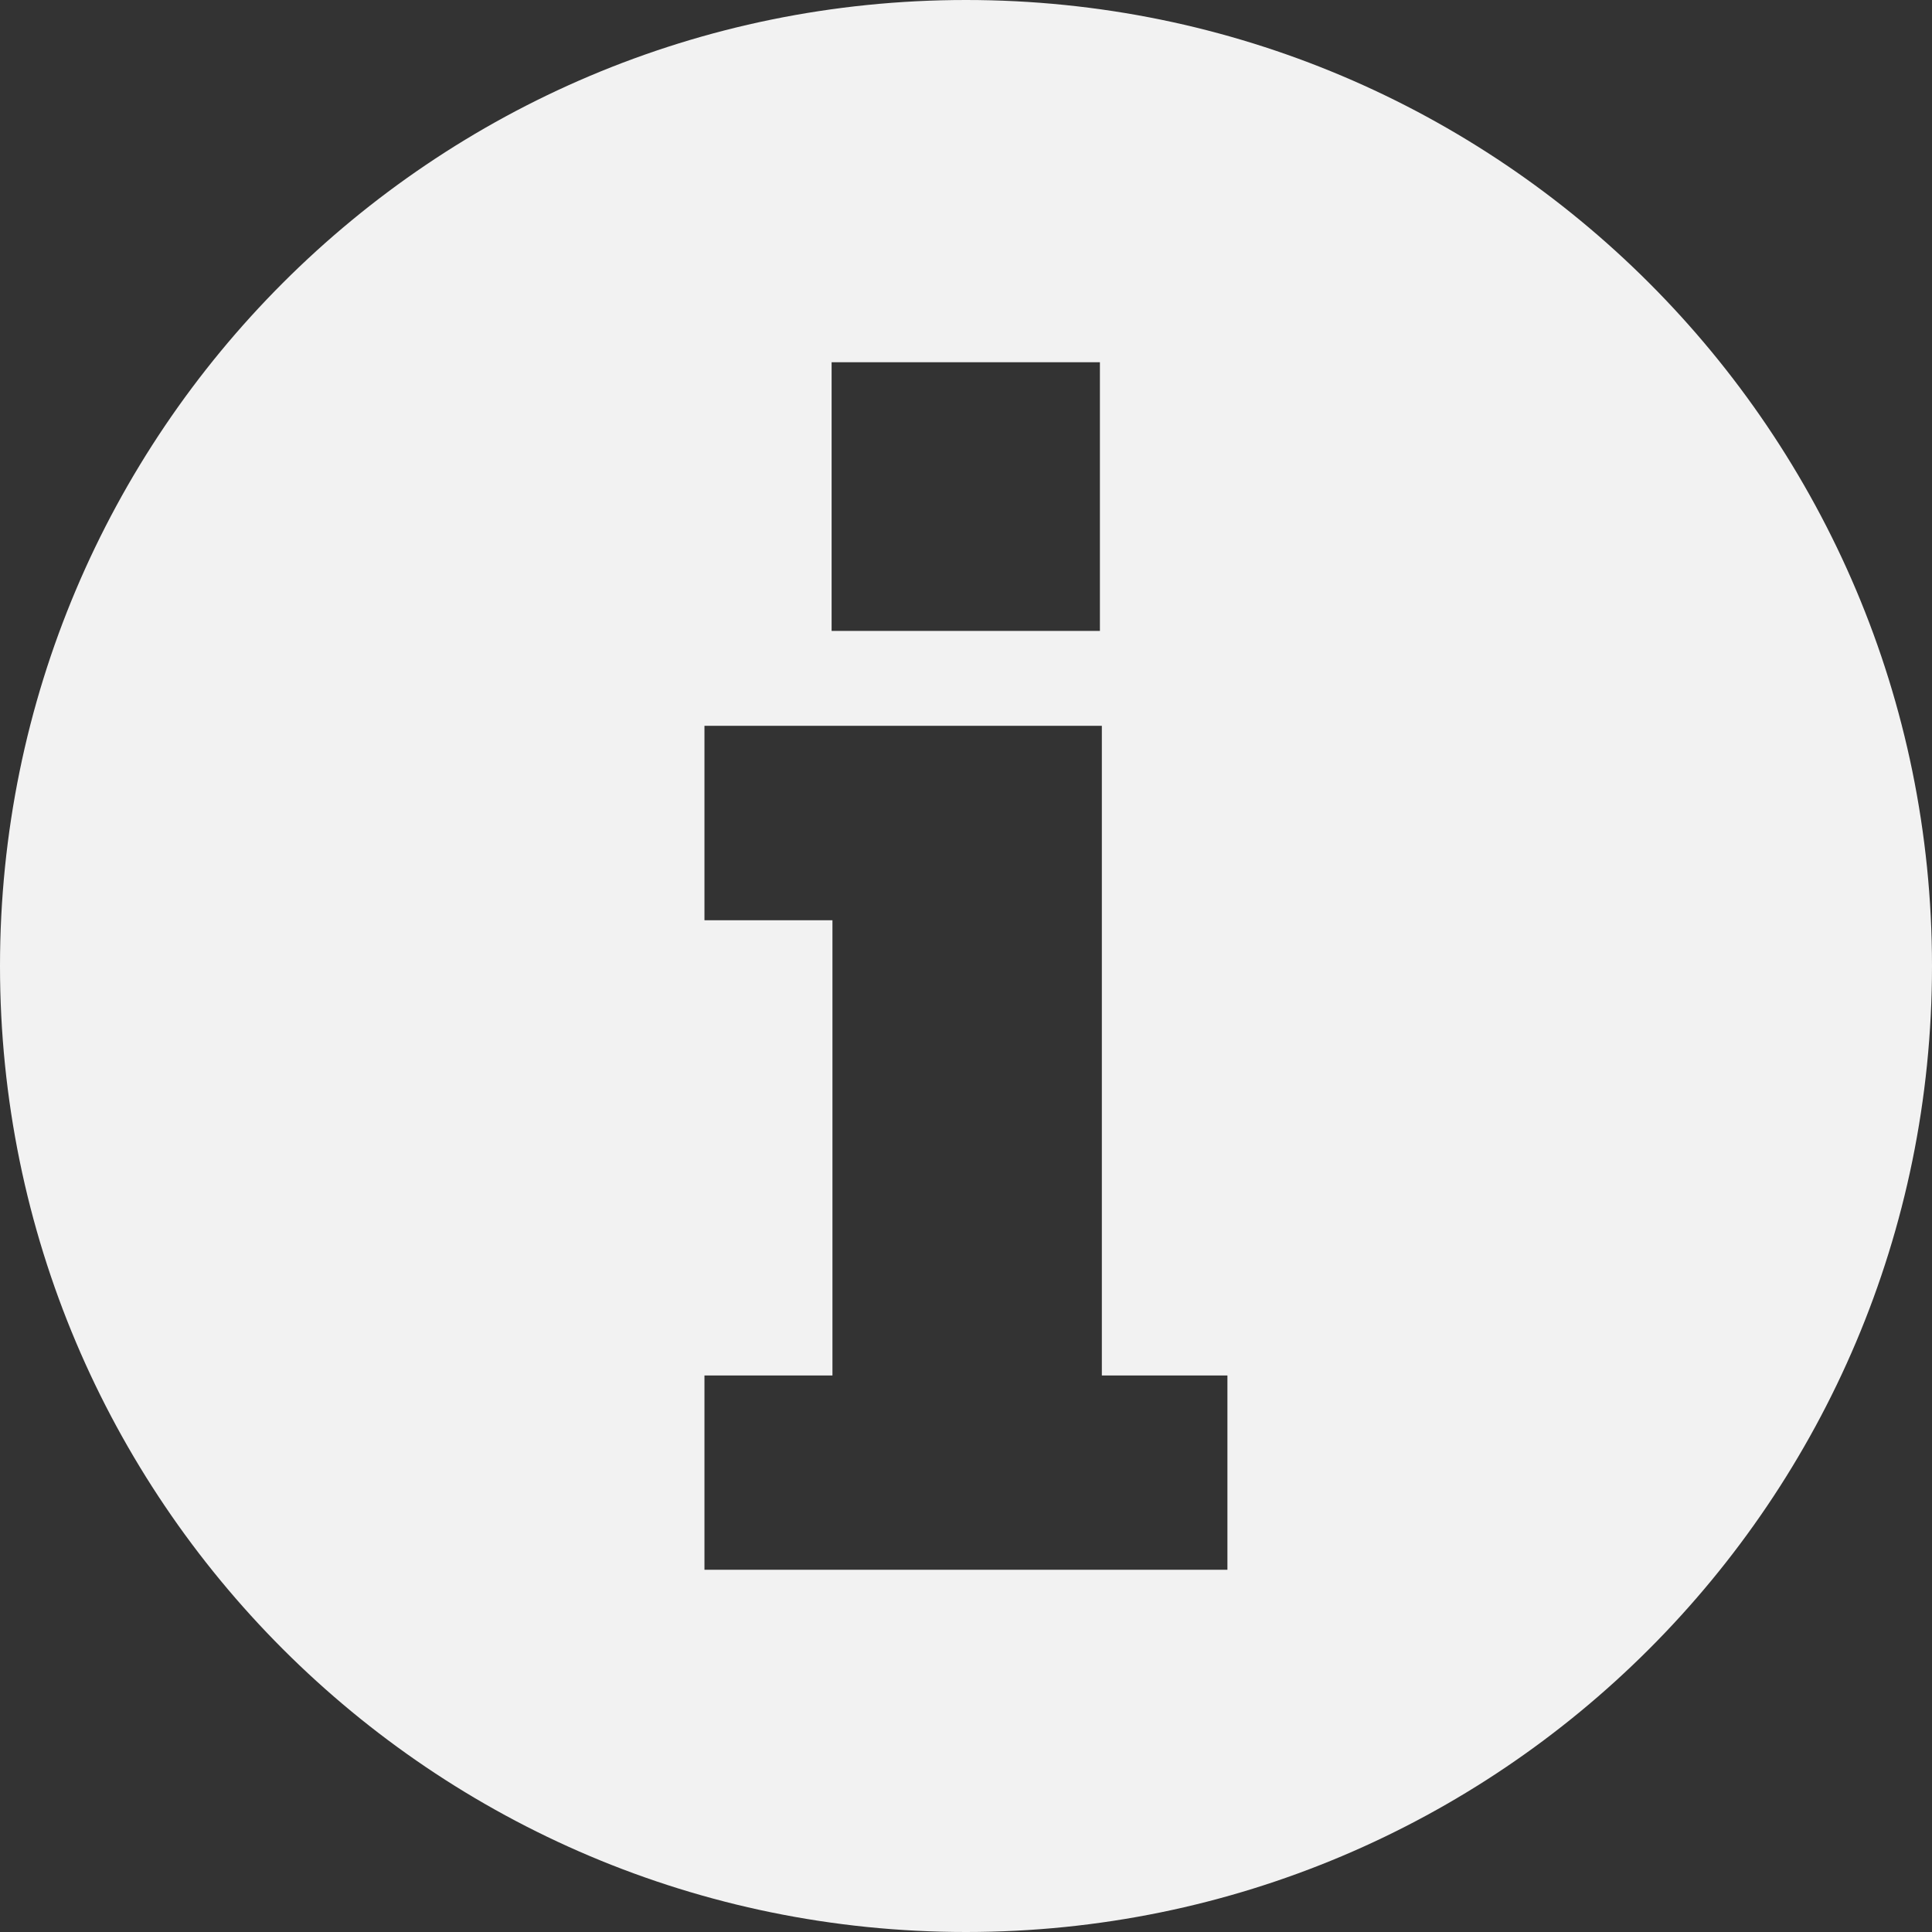 <?xml version="1.0" encoding="utf-8"?>
<!-- Generator: Adobe Illustrator 15.0.0, SVG Export Plug-In . SVG Version: 6.00 Build 0)  -->
<!DOCTYPE svg PUBLIC "-//W3C//DTD SVG 1.1//EN" "http://www.w3.org/Graphics/SVG/1.1/DTD/svg11.dtd">
<svg version="1.1" id="Capa_1" xmlns="http://www.w3.org/2000/svg" xmlns:xlink="http://www.w3.org/1999/xlink" x="0px" y="0px"
	 width="16px" height="16px" viewBox="0 0 16 16" enable-background="new 0 0 16 16" xml:space="preserve">
<rect x="0" y="0" width="16" height="16" fill="#333333" stroke="none"/>
<path fill="#F2F2F2" d="M8,0C3.58,0,0,3.581,0,8s3.58,8,8,8c4.418,0,8-3.581,8-8S12.418,0,8,0z M6.887,3h2.222v2.225H6.887V3z
	 M10.165,13H5.834v-1.609h1.06v-3.77h-1.06v-1.61h3.291v5.38h1.04V13z"/>
</svg>
